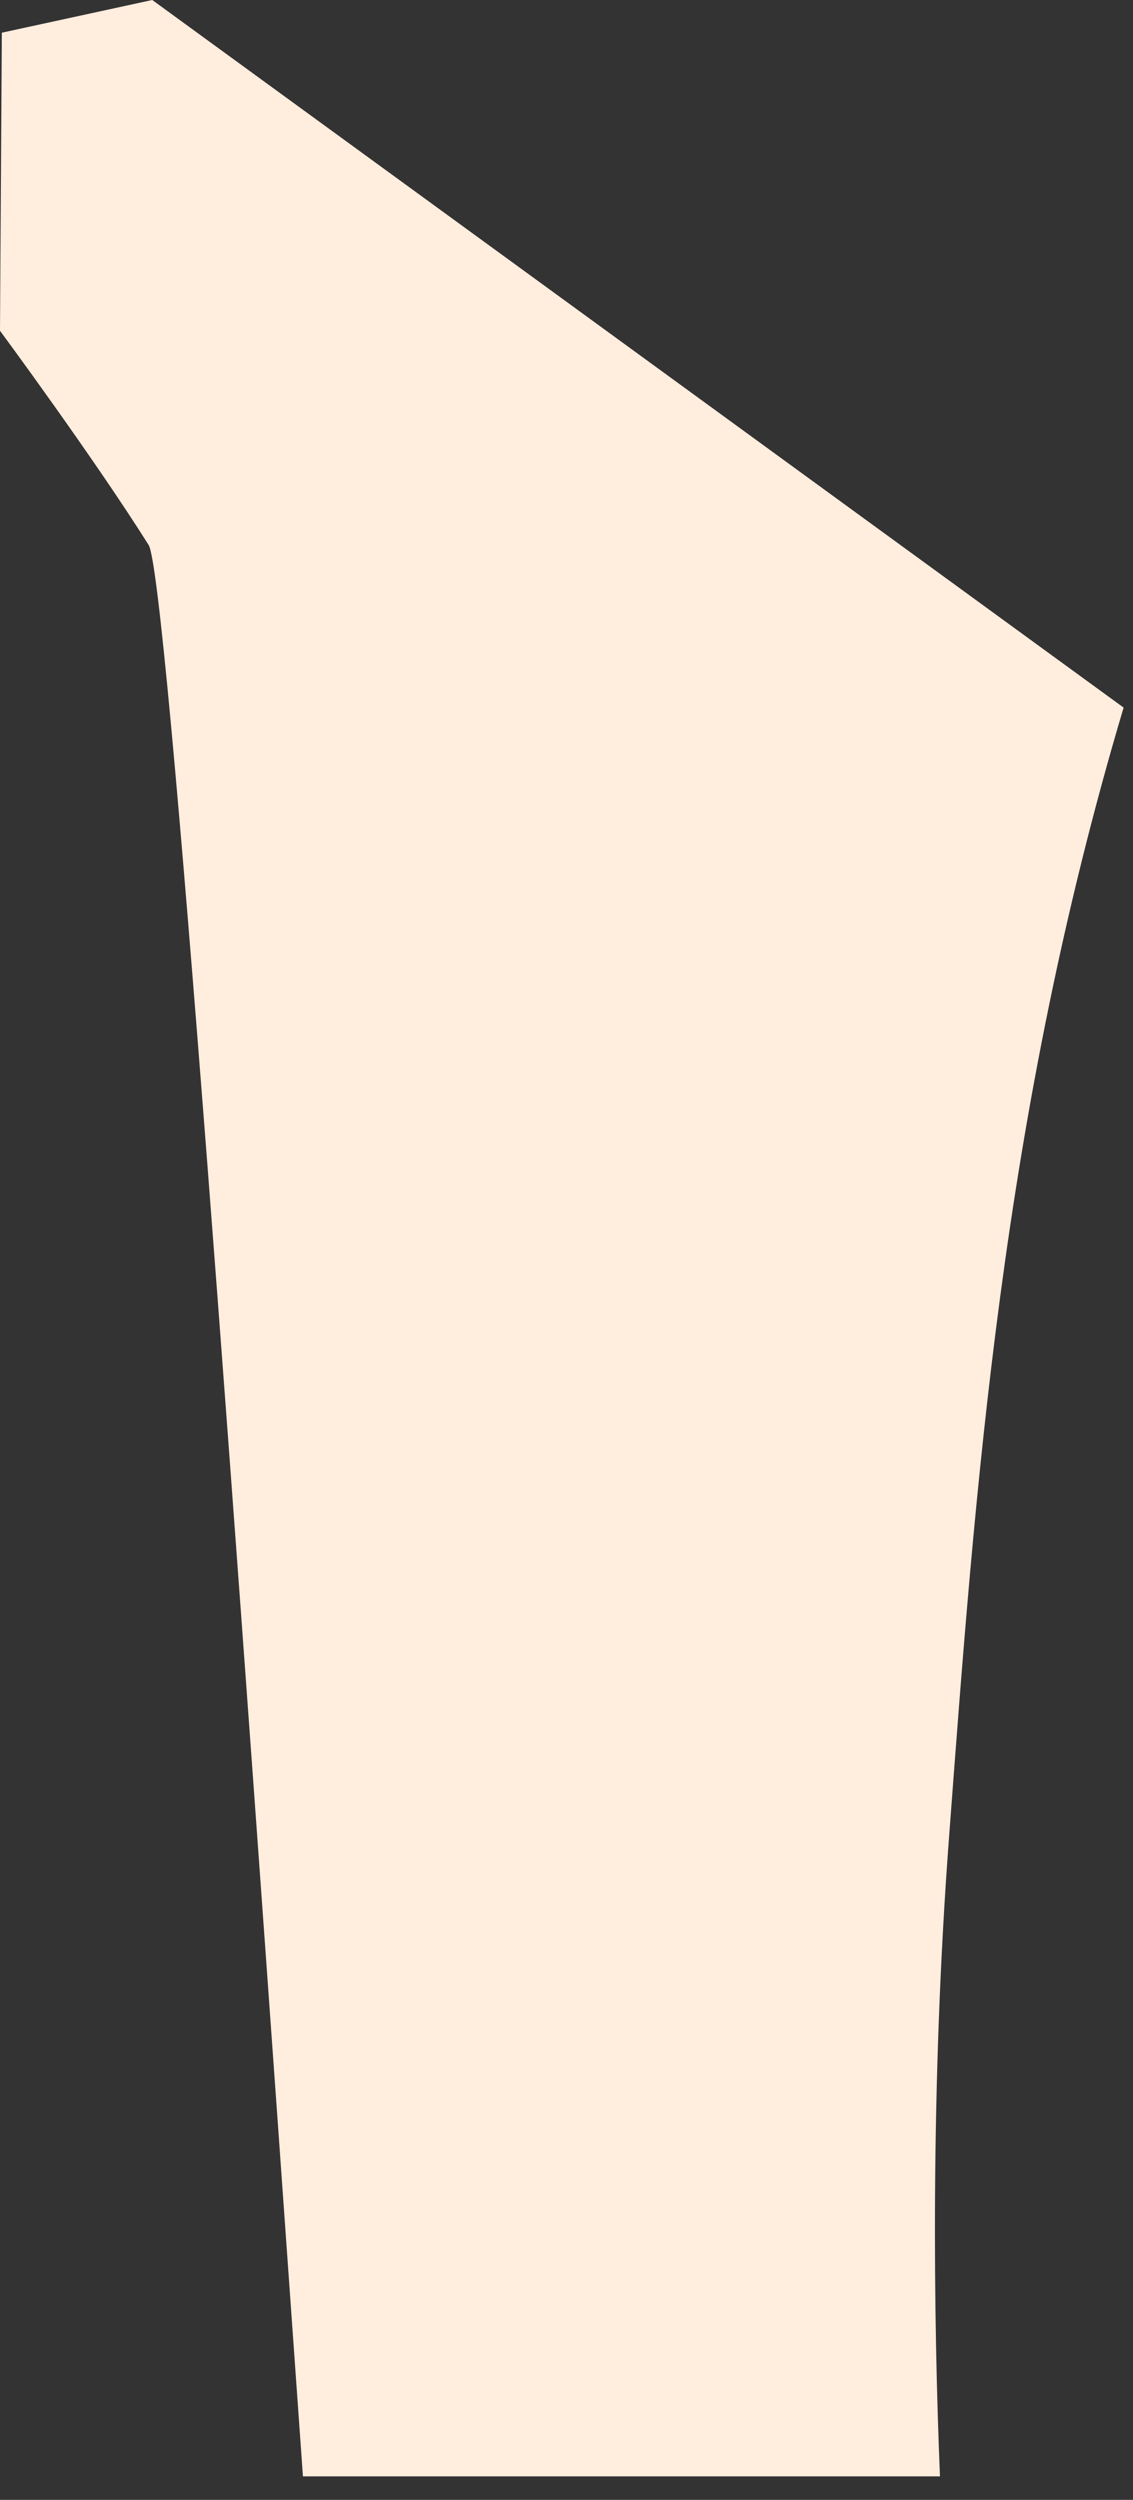 <svg preserveAspectRatio="none" width="100%" height="100%" overflow="visible" style="display: block;" viewBox="0 0 34 75" fill="none" xmlns="http://www.w3.org/2000/svg">
<rect x="0" y="0" width="34" height="75" fill="#333333" stroke="none"/>
<path id="Vector" d="M9.088 74.295H28.207C28.017 69.657 27.915 62.622 28.48 55.113C29.268 44.652 30.053 33.531 33.718 21.229L4.569 0L0.055 0.981L0 9.923C0 9.923 2.805 13.72 4.461 16.352C5.015 17.231 7.079 45.925 9.091 74.295H9.088Z" fill="#FFEDDE"/>
</svg>
